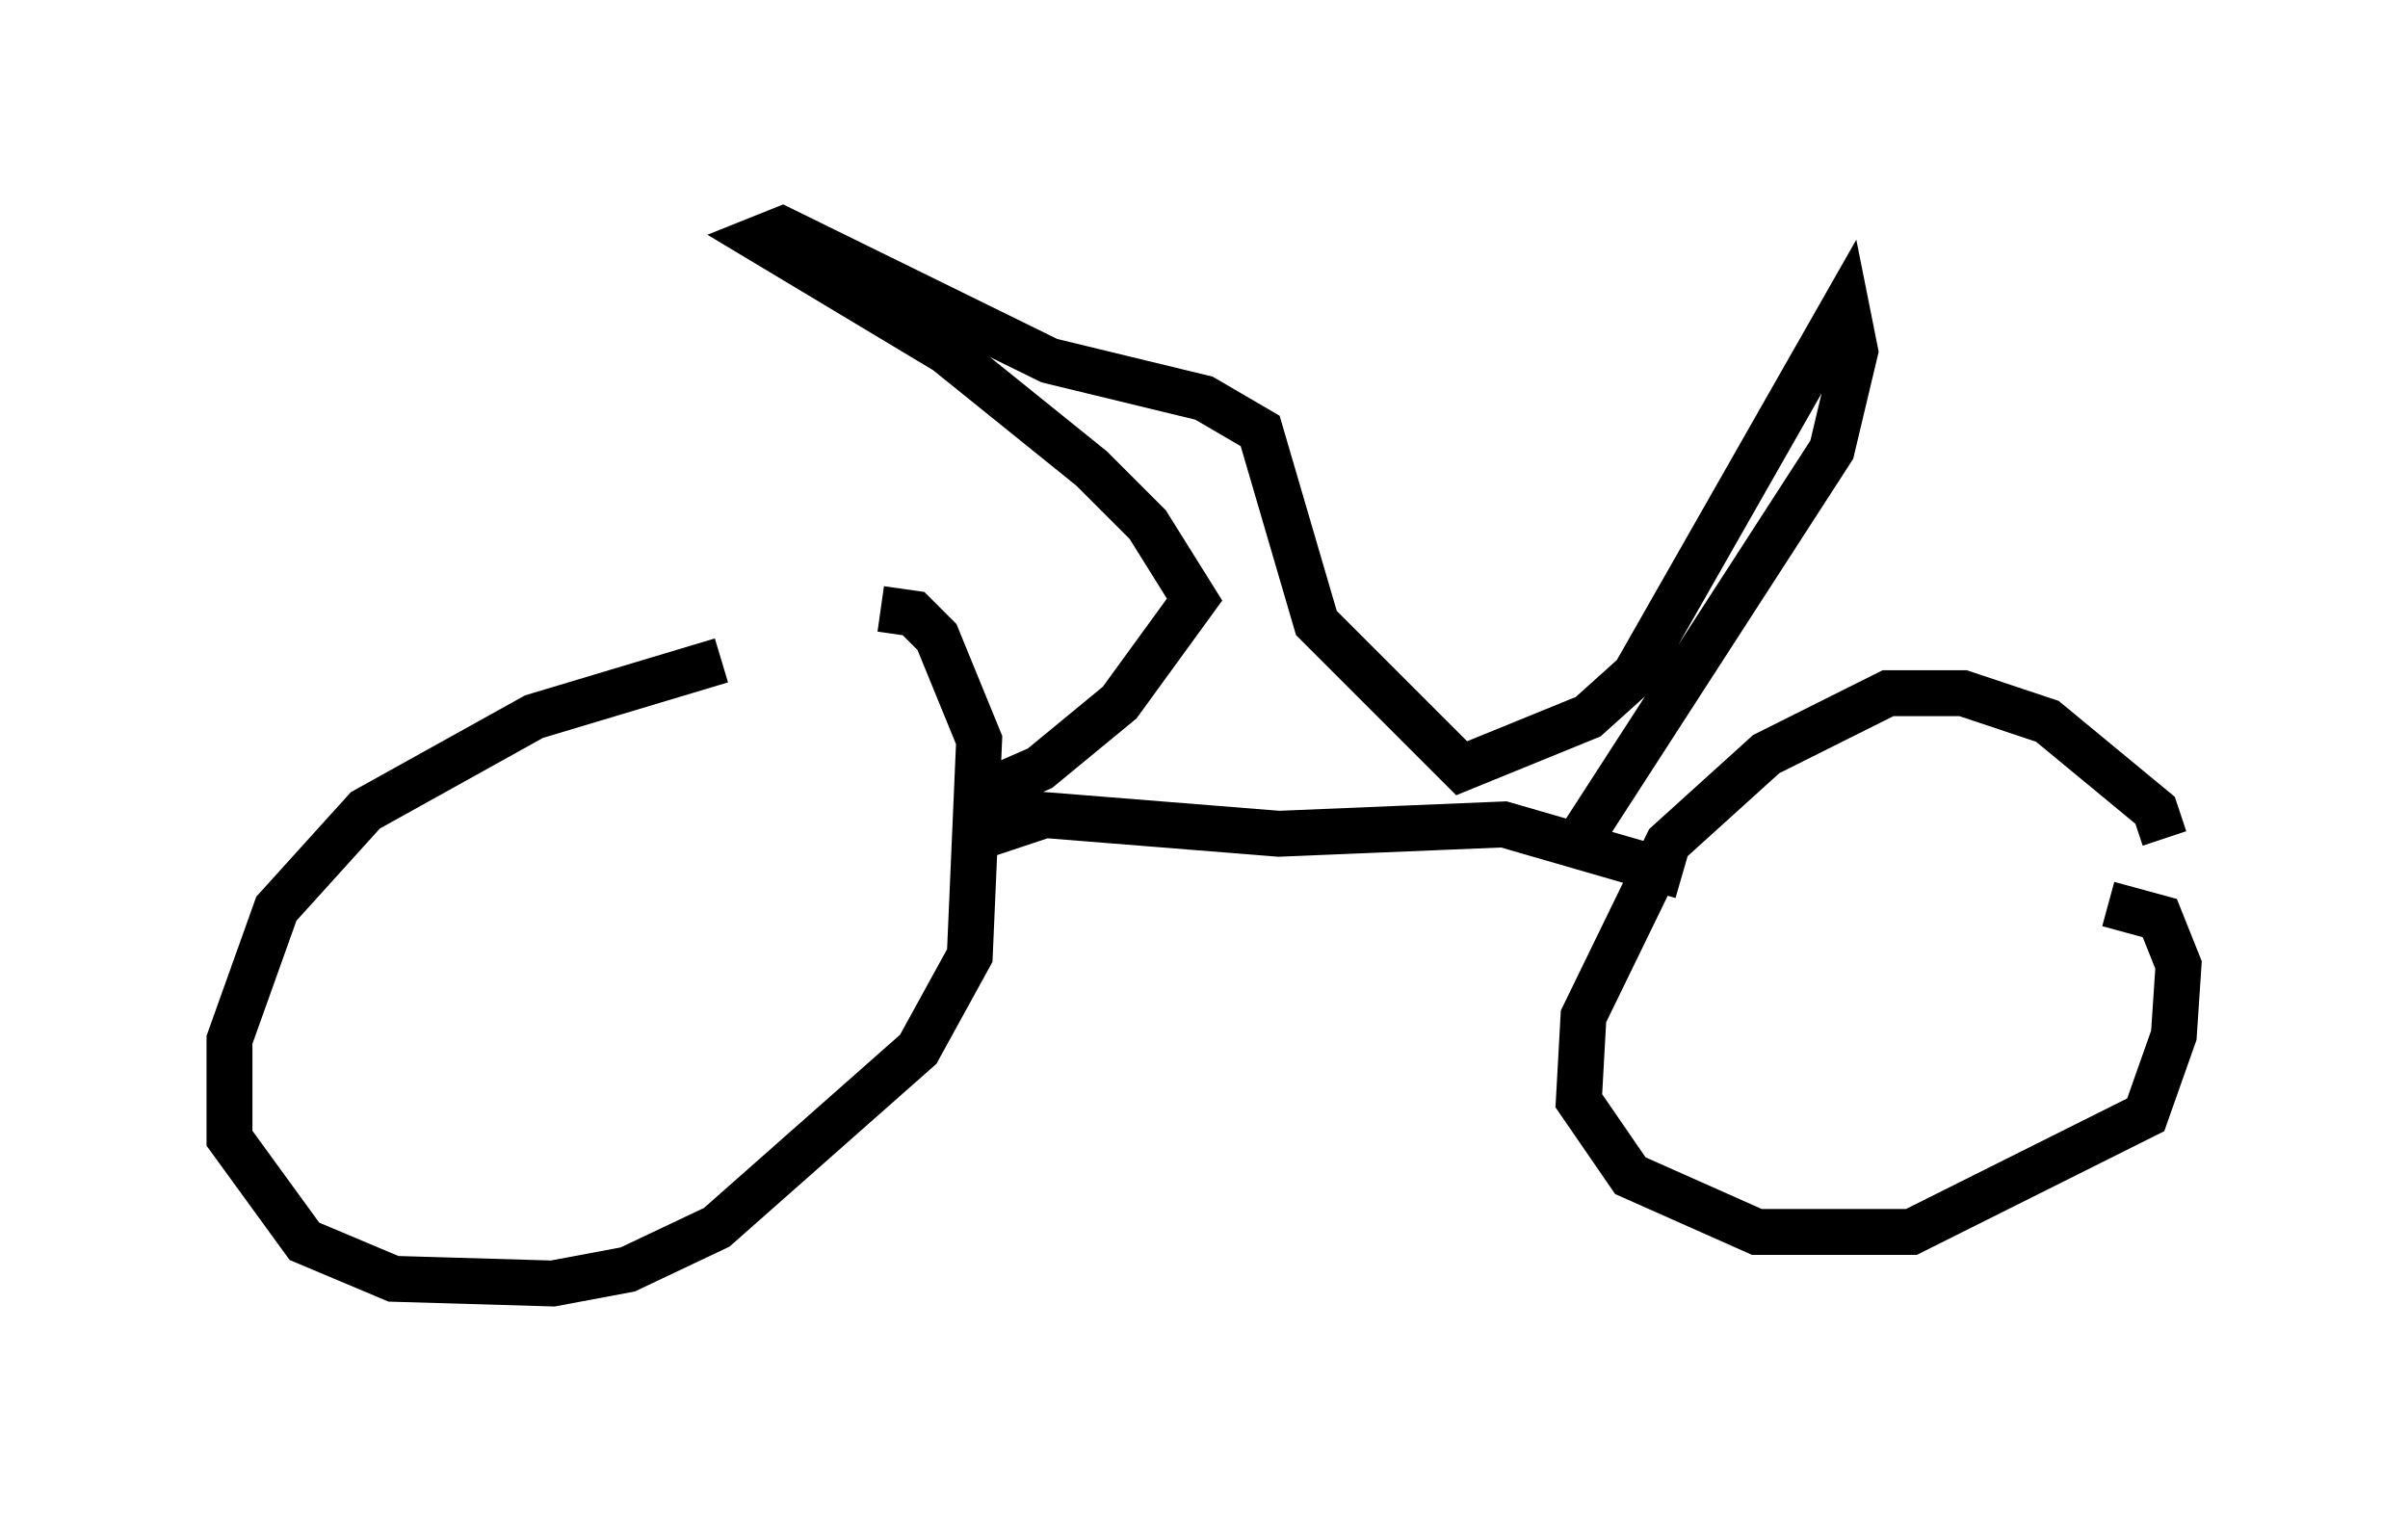 <?xml version="1.0" encoding="utf-8" ?>
<svg baseProfile="full" height="32.969" version="1.1" width="52.467" xmlns="http://www.w3.org/2000/svg" xmlns:ev="http://www.w3.org/2001/xml-events" xmlns:xlink="http://www.w3.org/1999/xlink"><defs /><rect fill="white" height="32.969" width="52.467" x="0" y="0" /><path d="M18.577, 13.983 m-2.858, 0.408 l-4.083, 1.225 -3.675, 2.042 l-1.94, 2.144 -1.021, 2.858 l0.0, 2.144 1.633, 2.246 l1.94, 0.817 3.471, 0.102 l1.633, -0.306 1.94, -0.919 l4.39, -3.879 1.123, -2.042 l0.204, -4.696 -0.919, -2.246 l-0.51, -0.51 -0.715, -0.102 m27.971, 5.002 l-0.204, -0.613 -2.348, -1.94 l-1.838, -0.613 -1.633, 0.0 l-2.654, 1.327 -2.144, 1.94 l-1.838, 3.777 -0.102, 1.838 l1.123, 1.633 2.756, 1.225 l3.369, 0.0 5.104, -2.552 l0.613, -1.735 0.102, -1.531 l-0.408, -1.021 -1.123, -0.306 m-24.704, -1.429 l1.531, -0.51 5.104, 0.408 l4.9, -0.204 3.879, 1.123 m-15.619, -1.633 l1.633, -0.715 1.735, -1.429 l1.633, -2.246 -1.021, -1.633 l-1.225, -1.225 -3.165, -2.552 l-4.083, -2.45 0.51, -0.204 l5.819, 2.858 3.369, 0.817 l1.225, 0.715 1.225, 4.185 l3.165, 3.165 2.756, -1.123 l1.021, -0.919 4.594, -8.065 l0.204, 1.021 -0.51, 2.144 l-5.41, 8.371 " fill="none" stroke="black" stroke-width="1" /></svg>